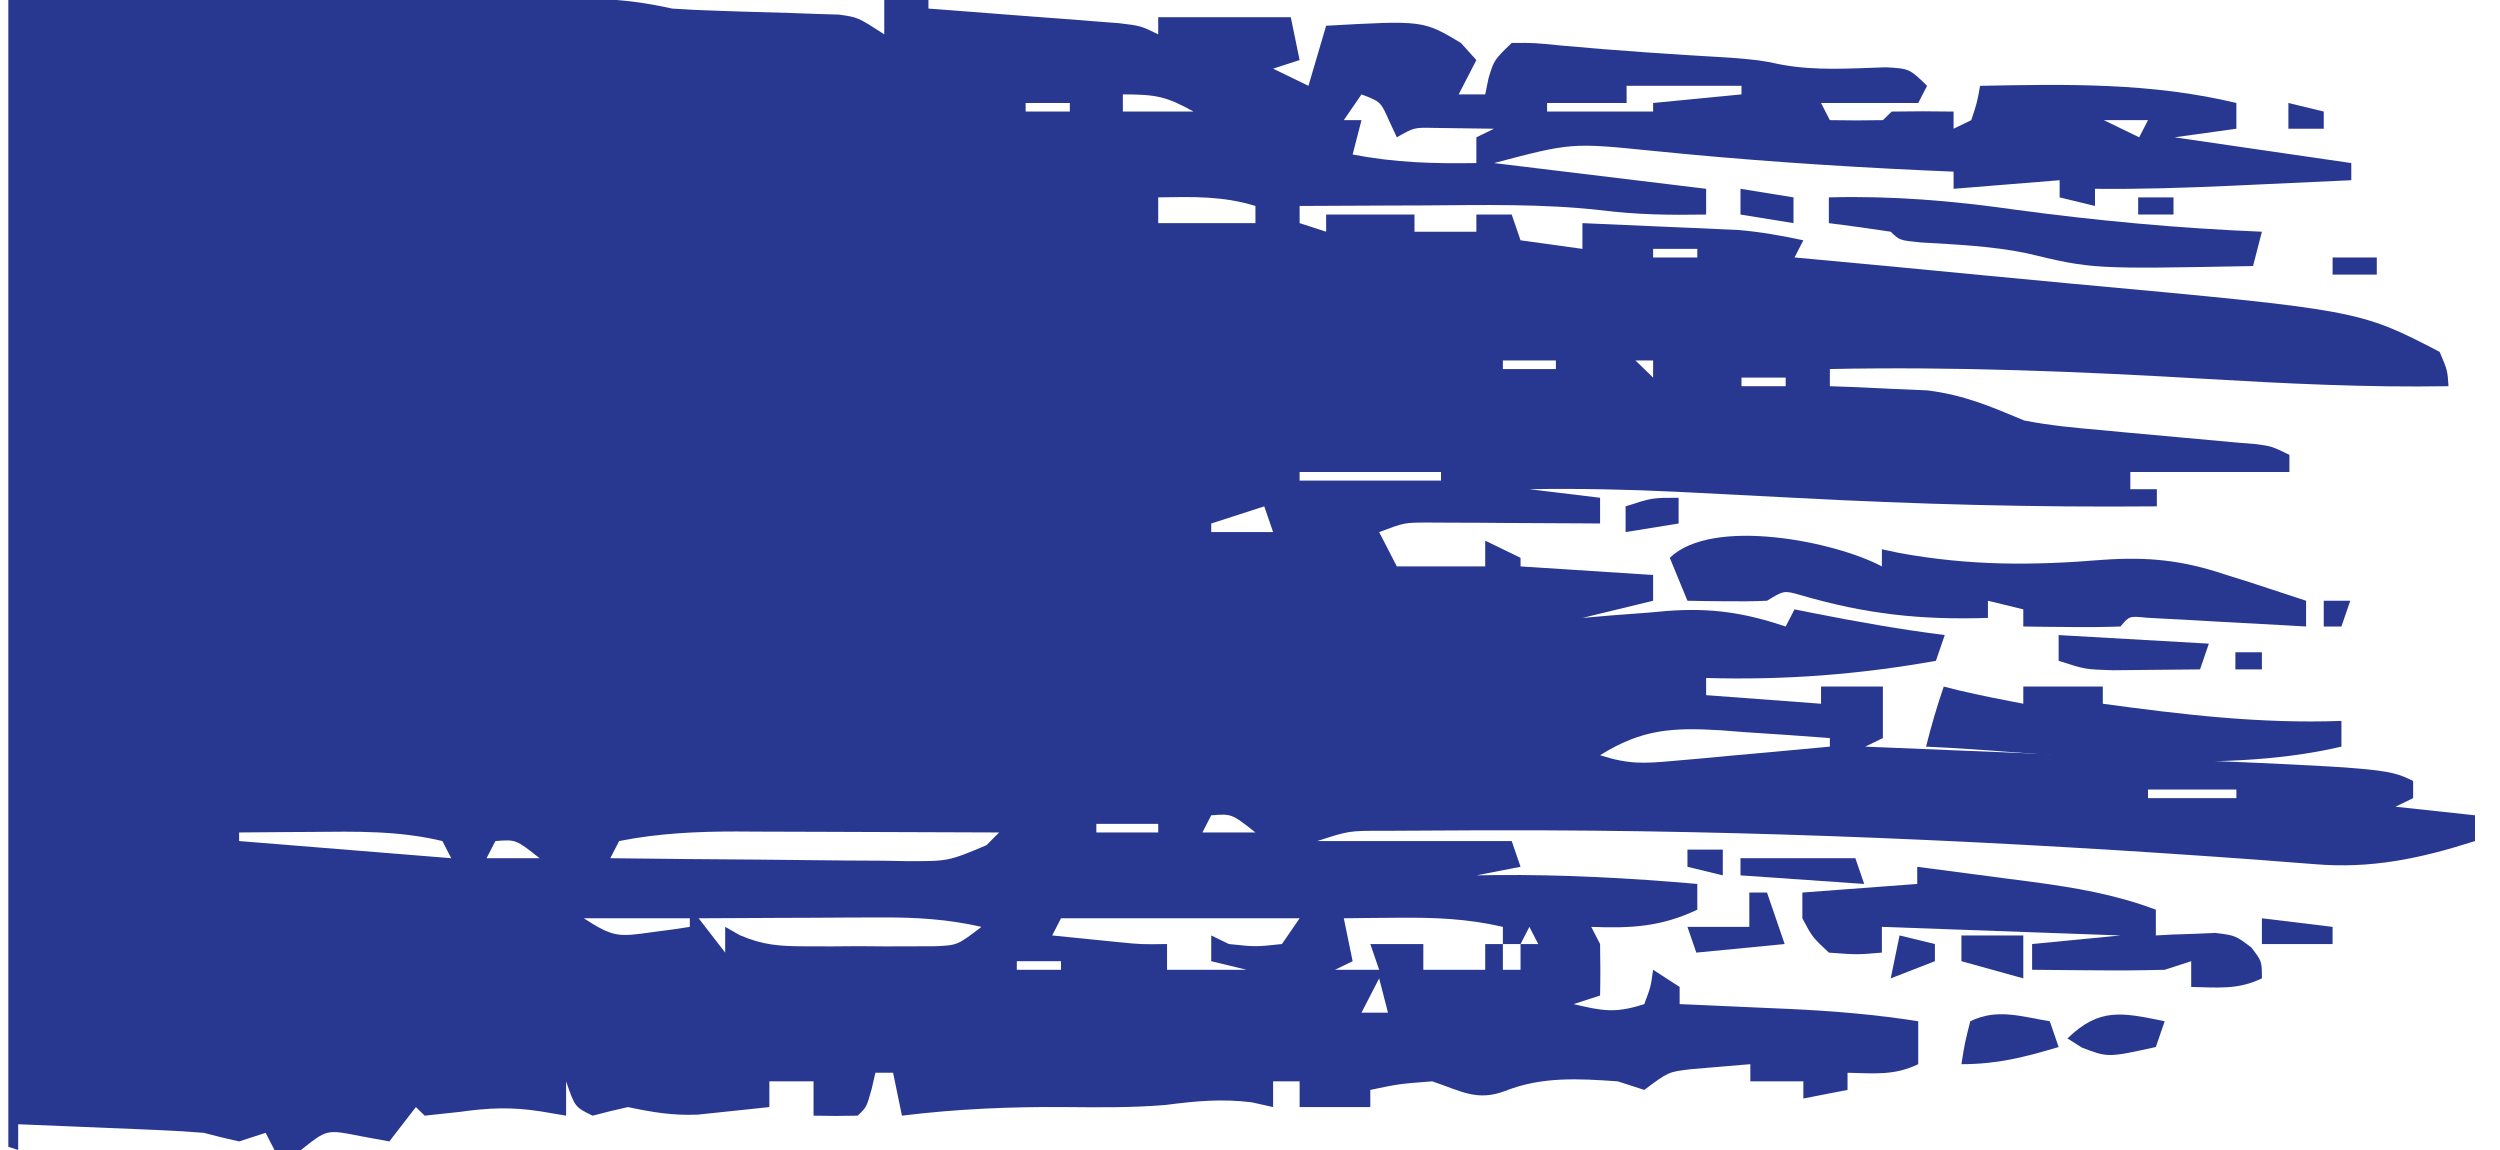 <svg width="150" height="69" viewBox="0 0 150 69" fill="none" xmlns="http://www.w3.org/2000/svg">
<g clip-path="url(#clip0_646_2383)">
<path d="M-0.5 -2.85842e-05C8.867 -0.016 8.867 -0.016 18.423 -0.032C20.392 -0.037 22.361 -0.042 24.39 -0.046C26.801 -0.049 26.801 -0.049 27.932 -0.049C28.718 -0.05 29.505 -0.052 30.291 -0.054C31.485 -0.058 32.678 -0.059 33.872 -0.058C34.881 -0.06 34.881 -0.06 35.91 -0.062C37.461 -0.008 38.822 0.18 40.329 0.515C41.208 0.575 42.088 0.617 42.968 0.642C43.455 0.659 43.941 0.675 44.443 0.693C45.46 0.725 46.478 0.754 47.496 0.781C48.224 0.808 48.224 0.808 48.966 0.835C49.628 0.854 49.628 0.854 50.304 0.874C51.464 1.03 51.464 1.03 53.055 2.06C53.055 1.38 53.055 0.7 53.055 -2.85842e-05C53.93 -2.85842e-05 54.805 -2.85842e-05 55.706 -2.85842e-05C55.706 0.17 55.706 0.34 55.706 0.515C56.276 0.558 56.276 0.558 56.858 0.601C58.573 0.731 60.288 0.864 62.003 0.998C62.9 1.065 62.9 1.065 63.816 1.133C64.386 1.178 64.957 1.223 65.545 1.269C66.073 1.31 66.6 1.35 67.144 1.392C68.432 1.545 68.432 1.545 69.493 2.06C69.493 1.72 69.493 1.38 69.493 1.03C72.118 1.03 74.742 1.03 77.447 1.03C77.622 1.879 77.797 2.729 77.977 3.604C77.452 3.774 76.927 3.944 76.386 4.119C77.436 4.629 77.436 4.629 78.507 5.149C78.857 3.96 79.207 2.77 79.568 1.545C85.388 1.22 85.388 1.22 87.654 2.575C87.96 2.914 88.266 3.254 88.582 3.604C88.232 4.284 87.882 4.964 87.521 5.664C88.046 5.664 88.571 5.664 89.112 5.664C89.21 5.186 89.21 5.186 89.311 4.699C89.642 3.604 89.642 3.604 90.703 2.575C92.035 2.569 92.035 2.569 93.719 2.736C97.077 3.044 100.426 3.266 103.793 3.46C105.55 3.604 105.55 3.604 106.902 3.88C108.984 4.264 111.052 4.1 113.162 4.037C114.564 4.119 114.564 4.119 115.625 5.149C115.45 5.489 115.275 5.829 115.094 6.179C113.17 6.179 111.245 6.179 109.262 6.179C109.437 6.519 109.612 6.859 109.792 7.209C110.852 7.231 111.913 7.23 112.973 7.209C113.148 7.039 113.323 6.869 113.504 6.694C114.741 6.673 115.978 6.672 117.215 6.694C117.215 7.034 117.215 7.374 117.215 7.724C117.565 7.554 117.915 7.384 118.276 7.209C118.622 6.166 118.622 6.166 118.806 5.149C124.038 5.049 129.063 4.952 134.183 6.179C134.183 6.689 134.183 7.199 134.183 7.724C132.958 7.894 131.734 8.064 130.472 8.239C133.971 8.749 137.471 9.258 141.077 9.784C141.077 10.123 141.077 10.463 141.077 10.813C139.21 10.901 137.343 10.986 135.476 11.071C134.95 11.095 134.425 11.12 133.884 11.145C131.152 11.269 128.434 11.358 125.699 11.328C125.699 11.668 125.699 12.008 125.699 12.358C124.999 12.188 124.299 12.018 123.578 11.843C123.578 11.503 123.578 11.164 123.578 10.813C121.479 10.983 119.379 11.153 117.215 11.328C117.215 10.989 117.215 10.649 117.215 10.299C116.337 10.261 116.337 10.261 115.44 10.222C109.991 9.972 104.571 9.599 99.144 9.049C94.281 8.559 94.281 8.559 89.642 9.784C95.942 10.548 95.942 10.548 102.368 11.328C102.368 11.838 102.368 12.348 102.368 12.873C100.217 12.911 98.229 12.886 96.088 12.616C92.525 12.213 88.949 12.304 85.367 12.326C84.648 12.329 83.929 12.331 83.21 12.333C81.466 12.339 79.721 12.348 77.977 12.358C77.977 12.698 77.977 13.038 77.977 13.388C78.502 13.558 79.027 13.728 79.568 13.903C79.568 13.563 79.568 13.223 79.568 12.873C81.317 12.873 83.067 12.873 84.87 12.873C84.87 13.213 84.87 13.553 84.87 13.903C86.095 13.903 87.32 13.903 88.582 13.903C88.582 13.563 88.582 13.223 88.582 12.873C89.282 12.873 89.982 12.873 90.703 12.873C90.878 13.383 91.053 13.893 91.233 14.418C92.458 14.588 93.683 14.758 94.945 14.933C94.945 14.423 94.945 13.913 94.945 13.388C96.657 13.46 98.369 13.536 100.082 13.613C100.807 13.644 100.807 13.644 101.547 13.675C102.017 13.696 102.487 13.718 102.971 13.74C103.401 13.759 103.832 13.778 104.275 13.797C105.614 13.908 106.889 14.139 108.201 14.418C108.026 14.758 107.851 15.098 107.671 15.448C108.211 15.497 108.211 15.497 108.761 15.548C112.193 15.864 115.624 16.189 119.053 16.523C120.816 16.694 122.578 16.861 124.342 17.023C141.546 18.604 141.546 18.604 146.379 21.112C146.85 22.224 146.85 22.224 146.909 23.172C142.025 23.255 137.186 23.017 132.315 22.731C124.8 22.293 117.323 21.986 109.792 22.142C109.792 22.482 109.792 22.822 109.792 23.172C110.323 23.191 110.854 23.21 111.401 23.23C112.113 23.264 112.825 23.298 113.537 23.332C114.579 23.377 114.579 23.377 115.643 23.423C117.853 23.7 119.421 24.381 121.457 25.231C123.006 25.533 124.557 25.677 126.13 25.811C126.549 25.851 126.967 25.892 127.399 25.933C128.599 26.048 129.8 26.156 131.002 26.261C132.062 26.357 133.123 26.453 134.183 26.551C134.577 26.583 134.971 26.616 135.376 26.649C136.304 26.776 136.304 26.776 137.365 27.291C137.365 27.631 137.365 27.971 137.365 28.321C134.215 28.321 131.065 28.321 127.82 28.321C127.82 28.661 127.82 29.001 127.82 29.351C128.345 29.351 128.87 29.351 129.411 29.351C129.411 29.691 129.411 30.03 129.411 30.381C122.122 30.449 114.882 30.254 107.605 29.866C105.725 29.767 103.846 29.671 101.966 29.576C101.309 29.543 101.309 29.543 100.639 29.509C97.677 29.365 94.73 29.303 91.763 29.351C93.163 29.521 94.563 29.691 96.005 29.866C96.005 30.375 96.005 30.885 96.005 31.41C95.66 31.408 95.315 31.405 94.96 31.402C93.397 31.392 91.835 31.385 90.272 31.378C89.729 31.374 89.186 31.37 88.626 31.365C88.105 31.363 87.584 31.362 87.047 31.36C86.567 31.357 86.086 31.355 85.591 31.352C84.259 31.359 84.259 31.359 82.749 31.925C83.274 32.945 83.274 32.945 83.81 33.985C85.559 33.985 87.309 33.985 89.112 33.985C89.112 33.475 89.112 32.965 89.112 32.44C89.812 32.78 90.512 33.12 91.233 33.47C91.233 33.64 91.233 33.81 91.233 33.985C93.858 34.155 96.483 34.325 99.187 34.5C99.187 35.01 99.187 35.52 99.187 36.045C97.787 36.385 96.387 36.724 94.945 37.075C95.514 37.026 96.084 36.976 96.67 36.926C97.432 36.868 98.193 36.81 98.955 36.753C99.515 36.703 99.515 36.703 100.087 36.652C102.699 36.465 104.662 36.761 107.141 37.59C107.316 37.25 107.491 36.91 107.671 36.56C108.011 36.628 108.35 36.696 108.7 36.767C111.356 37.293 113.997 37.764 116.685 38.104C116.51 38.614 116.335 39.124 116.155 39.649C111.515 40.475 107.084 40.814 102.368 40.679C102.368 41.019 102.368 41.359 102.368 41.709C104.643 41.879 106.918 42.049 109.262 42.224C109.262 41.884 109.262 41.544 109.262 41.194C110.486 41.194 111.711 41.194 112.973 41.194C112.973 42.214 112.973 43.233 112.973 44.284C112.448 44.538 112.448 44.538 111.913 44.798C112.202 44.81 112.491 44.822 112.789 44.834C115.835 44.958 118.88 45.084 121.926 45.21C123.058 45.257 124.191 45.303 125.323 45.349C143.178 46.076 143.178 46.076 144.788 46.858C144.788 47.198 144.788 47.538 144.788 47.888C144.438 48.058 144.088 48.228 143.728 48.403C145.303 48.573 146.877 48.743 148.5 48.918C148.5 49.428 148.5 49.937 148.5 50.463C145.237 51.507 142.273 52.145 138.831 51.846C138.134 51.793 137.437 51.739 136.718 51.684C136.321 51.653 135.925 51.622 135.516 51.59C120.353 50.482 105.113 49.788 89.907 49.819C89.158 49.82 89.158 49.82 88.393 49.821C87.003 49.824 85.614 49.832 84.224 49.843C83.817 49.845 83.409 49.848 82.99 49.85C80.946 49.843 80.946 49.843 79.037 50.463C82.887 50.463 86.737 50.463 90.703 50.463C90.878 50.972 91.053 51.482 91.233 52.007C89.921 52.262 89.921 52.262 88.582 52.522C88.961 52.516 89.341 52.51 89.731 52.504C93.794 52.468 97.793 52.682 101.838 53.037C101.838 53.547 101.838 54.057 101.838 54.582C99.653 55.611 97.887 55.704 95.475 55.612C95.65 55.952 95.825 56.292 96.005 56.642C96.026 57.671 96.028 58.702 96.005 59.731C95.48 59.901 94.955 60.071 94.415 60.246C96.157 60.658 96.912 60.811 98.657 60.246C99.045 59.209 99.045 59.209 99.187 58.187C99.712 58.526 100.237 58.866 100.778 59.216C100.778 59.556 100.778 59.896 100.778 60.246C101.079 60.259 101.381 60.272 101.692 60.285C103.078 60.346 104.463 60.408 105.848 60.471C106.323 60.492 106.798 60.512 107.287 60.533C109.922 60.655 112.49 60.863 115.094 61.276C115.094 62.126 115.094 62.975 115.094 63.851C113.658 64.548 112.438 64.399 110.852 64.366C110.852 64.706 110.852 65.045 110.852 65.395C109.54 65.65 109.54 65.65 108.201 65.91C108.201 65.571 108.201 65.231 108.201 64.881C107.151 64.881 106.101 64.881 105.02 64.881C105.02 64.541 105.02 64.201 105.02 63.851C104.257 63.91 103.495 63.975 102.733 64.044C102.096 64.098 102.096 64.098 101.447 64.152C100.103 64.312 100.103 64.312 98.657 65.395C98.132 65.226 97.607 65.056 97.066 64.881C94.717 64.714 92.504 64.586 90.305 65.46C88.599 66.104 87.632 65.442 85.931 64.881C83.933 65.034 83.933 65.034 82.219 65.395C82.219 65.735 82.219 66.075 82.219 66.425C80.819 66.425 79.419 66.425 77.977 66.425C77.977 65.916 77.977 65.406 77.977 64.881C77.452 64.881 76.927 64.881 76.386 64.881C76.386 65.39 76.386 65.9 76.386 66.425C75.96 66.33 75.533 66.234 75.094 66.136C73.278 65.919 71.763 66.06 69.961 66.295C67.956 66.466 65.97 66.444 63.958 66.425C60.635 66.397 57.419 66.533 54.116 66.94C53.941 66.091 53.766 65.241 53.585 64.366C53.235 64.366 52.886 64.366 52.525 64.366C52.448 64.695 52.372 65.024 52.293 65.363C51.995 66.425 51.995 66.425 51.464 66.94C50.581 66.961 49.697 66.962 48.813 66.94C48.813 66.261 48.813 65.581 48.813 64.881C47.938 64.881 47.063 64.881 46.162 64.881C46.162 65.39 46.162 65.9 46.162 66.425C45.246 66.527 44.328 66.622 43.411 66.715C42.901 66.769 42.39 66.823 41.864 66.878C40.356 66.939 39.144 66.736 37.678 66.425C36.968 66.583 36.26 66.752 35.557 66.94C34.496 66.425 34.496 66.425 33.966 64.881C33.966 65.56 33.966 66.24 33.966 66.94C33.463 66.855 32.96 66.77 32.442 66.683C30.668 66.407 29.328 66.47 27.57 66.715C26.537 66.826 26.537 66.826 25.482 66.94C25.307 66.77 25.132 66.6 24.952 66.425C24.427 67.105 23.902 67.785 23.361 68.485C22.782 68.379 22.202 68.273 21.605 68.163C19.605 67.762 19.605 67.762 18.059 69C17.534 69 17.009 69 16.468 69C16.206 68.49 16.206 68.49 15.938 67.97C15.413 68.14 14.888 68.31 14.347 68.485C13.636 68.331 12.929 68.157 12.226 67.97C11.347 67.897 10.465 67.844 9.583 67.807C9.087 67.786 8.592 67.764 8.081 67.742C7.568 67.722 7.055 67.701 6.526 67.68C5.744 67.647 5.744 67.647 4.945 67.613C3.661 67.559 2.376 67.506 1.091 67.455C1.091 67.965 1.091 68.475 1.091 69C0.566 68.83 0.041 68.66 -0.5 68.485C-0.5 45.885 -0.5 23.285 -0.5 -2.85842e-05ZM97.596 5.149C97.596 5.489 97.596 5.829 97.596 6.179C96.021 6.179 94.446 6.179 92.824 6.179C92.824 6.349 92.824 6.519 92.824 6.694C94.924 6.694 97.023 6.694 99.187 6.694C99.187 6.524 99.187 6.354 99.187 6.179C100.937 6.009 102.686 5.839 104.489 5.664C104.489 5.494 104.489 5.324 104.489 5.149C102.215 5.149 99.94 5.149 97.596 5.149ZM67.372 5.664C67.372 6.004 67.372 6.344 67.372 6.694C68.772 6.694 70.172 6.694 71.614 6.694C69.976 5.785 69.369 5.664 67.372 5.664ZM81.689 5.664C81.164 6.429 81.164 6.429 80.628 7.209C80.978 7.209 81.328 7.209 81.689 7.209C81.514 7.889 81.339 8.568 81.158 9.269C83.684 9.759 86.019 9.826 88.582 9.784C88.582 9.274 88.582 8.764 88.582 8.239C88.932 8.069 89.282 7.899 89.642 7.724C88.869 7.71 88.096 7.7 87.323 7.692C86.677 7.683 86.677 7.683 86.018 7.674C84.844 7.649 84.844 7.649 83.81 8.239C83.656 7.91 83.503 7.58 83.346 7.241C82.84 6.101 82.84 6.101 81.689 5.664ZM61.539 6.179C61.539 6.349 61.539 6.519 61.539 6.694C62.414 6.694 63.289 6.694 64.19 6.694C64.19 6.524 64.19 6.354 64.19 6.179C63.316 6.179 62.441 6.179 61.539 6.179ZM126.23 7.209C127.279 7.719 127.279 7.719 128.351 8.239C128.526 7.899 128.701 7.559 128.881 7.209C128.006 7.209 127.131 7.209 126.23 7.209ZM69.493 11.843C69.493 12.353 69.493 12.863 69.493 13.388C71.418 13.388 73.343 13.388 75.326 13.388C75.326 13.048 75.326 12.708 75.326 12.358C73.377 11.753 71.524 11.805 69.493 11.843ZM99.187 14.933C99.187 15.103 99.187 15.273 99.187 15.448C100.062 15.448 100.937 15.448 101.838 15.448C101.838 15.278 101.838 15.108 101.838 14.933C100.963 14.933 100.088 14.933 99.187 14.933ZM90.173 21.627C90.173 21.797 90.173 21.967 90.173 22.142C91.222 22.142 92.272 22.142 93.354 22.142C93.354 21.972 93.354 21.802 93.354 21.627C92.304 21.627 91.254 21.627 90.173 21.627ZM98.126 21.627C98.476 21.967 98.826 22.306 99.187 22.657C99.187 22.317 99.187 21.977 99.187 21.627C98.837 21.627 98.487 21.627 98.126 21.627ZM104.489 22.657C104.489 22.827 104.489 22.997 104.489 23.172C105.364 23.172 106.239 23.172 107.141 23.172C107.141 23.002 107.141 22.832 107.141 22.657C106.266 22.657 105.391 22.657 104.489 22.657ZM77.977 28.321C77.977 28.491 77.977 28.661 77.977 28.836C80.777 28.836 83.576 28.836 86.461 28.836C86.461 28.666 86.461 28.496 86.461 28.321C83.661 28.321 80.861 28.321 77.977 28.321ZM75.856 30.381C74.806 30.72 73.756 31.06 72.674 31.41C72.674 31.58 72.674 31.75 72.674 31.925C73.899 31.925 75.124 31.925 76.386 31.925C76.211 31.416 76.036 30.906 75.856 30.381ZM96.005 45.313C97.712 45.866 98.647 45.815 100.419 45.653C100.964 45.605 101.509 45.557 102.071 45.508C102.639 45.454 103.208 45.401 103.793 45.346C104.368 45.294 104.942 45.243 105.534 45.19C106.954 45.062 108.373 44.932 109.792 44.798C109.792 44.629 109.792 44.459 109.792 44.284C108.091 44.151 106.39 44.039 104.688 43.929C104.209 43.892 103.73 43.855 103.236 43.816C100.365 43.643 98.51 43.742 96.005 45.313ZM128.881 47.373C128.881 47.543 128.881 47.713 128.881 47.888C130.631 47.888 132.38 47.888 134.183 47.888C134.183 47.718 134.183 47.548 134.183 47.373C132.433 47.373 130.684 47.373 128.881 47.373ZM72.674 48.918C72.499 49.258 72.324 49.598 72.144 49.948C73.194 49.948 74.244 49.948 75.326 49.948C73.906 48.823 73.906 48.823 72.674 48.918ZM65.781 49.433C65.781 49.603 65.781 49.773 65.781 49.948C67.006 49.948 68.231 49.948 69.493 49.948C69.493 49.778 69.493 49.608 69.493 49.433C68.268 49.433 67.043 49.433 65.781 49.433ZM14.347 49.948C14.347 50.118 14.347 50.288 14.347 50.463C18.547 50.803 22.746 51.142 27.073 51.492C26.898 51.153 26.723 50.813 26.543 50.463C23.93 49.834 21.327 49.887 18.655 49.916C18.032 49.919 18.032 49.919 17.396 49.923C16.38 49.929 15.363 49.938 14.347 49.948ZM37.148 50.463C36.973 50.803 36.798 51.142 36.617 51.492C39.599 51.531 42.581 51.559 45.563 51.577C46.577 51.585 47.591 51.596 48.605 51.609C50.064 51.628 51.522 51.637 52.981 51.643C53.66 51.655 53.66 51.655 54.353 51.667C56.894 51.679 56.894 51.679 59.191 50.711C59.566 50.333 59.566 50.333 59.948 49.948C57.298 49.935 54.647 49.926 51.997 49.919C51.096 49.917 50.196 49.913 49.295 49.909C47.996 49.903 46.697 49.9 45.398 49.897C44.999 49.895 44.601 49.892 44.19 49.889C41.8 49.889 39.5 49.996 37.148 50.463ZM29.724 50.463C29.549 50.803 29.374 51.142 29.194 51.492C30.244 51.492 31.294 51.492 32.375 51.492C30.956 50.367 30.956 50.367 29.724 50.463ZM35.027 55.097C36.805 56.248 37.099 56.216 39.103 55.934C39.746 55.848 39.746 55.848 40.402 55.761C40.728 55.712 41.054 55.663 41.39 55.612C41.39 55.442 41.39 55.272 41.39 55.097C39.29 55.097 37.19 55.097 35.027 55.097ZM41.92 55.097C42.445 55.777 42.97 56.456 43.511 57.157C43.511 56.647 43.511 56.137 43.511 55.612C43.952 55.863 43.952 55.863 44.402 56.118C45.811 56.718 46.801 56.775 48.335 56.779C48.847 56.78 49.359 56.781 49.887 56.783C50.419 56.779 50.95 56.775 51.498 56.77C52.298 56.776 52.298 56.776 53.114 56.783C53.626 56.781 54.137 56.78 54.665 56.779C55.365 56.777 55.365 56.777 56.079 56.775C57.444 56.717 57.444 56.717 58.888 55.612C56.84 55.144 54.947 55.037 52.846 55.047C51.89 55.049 51.89 55.049 50.914 55.052C50.254 55.056 49.593 55.06 48.913 55.065C48.242 55.067 47.571 55.069 46.88 55.072C45.226 55.078 43.573 55.086 41.92 55.097ZM63.66 55.097C63.485 55.437 63.31 55.777 63.13 56.127C63.98 56.214 64.831 56.299 65.682 56.384C66.155 56.432 66.629 56.48 67.117 56.529C68.476 56.664 68.476 56.664 70.023 56.642C70.023 57.151 70.023 57.661 70.023 58.187C71.598 58.187 73.173 58.187 74.795 58.187C74.095 58.017 73.395 57.847 72.674 57.672C72.674 57.162 72.674 56.652 72.674 56.127C73.024 56.297 73.374 56.467 73.735 56.642C75.326 56.813 75.326 56.813 76.916 56.642C77.266 56.132 77.616 55.622 77.977 55.097C73.252 55.097 68.528 55.097 63.66 55.097ZM80.628 55.097C80.803 55.947 80.978 56.796 81.158 57.672C80.633 57.926 80.633 57.926 80.098 58.187C80.973 58.187 81.848 58.187 82.749 58.187C82.574 57.677 82.399 57.167 82.219 56.642C83.269 56.642 84.319 56.642 85.4 56.642C85.4 57.151 85.4 57.661 85.4 58.187C86.625 58.187 87.85 58.187 89.112 58.187C89.112 57.677 89.112 57.167 89.112 56.642C89.462 56.642 89.812 56.642 90.173 56.642C90.173 56.302 90.173 55.962 90.173 55.612C88.053 55.12 86.085 55.044 83.909 55.065C83.293 55.069 82.677 55.074 82.043 55.079C81.576 55.085 81.109 55.091 80.628 55.097ZM91.763 55.612C91.588 55.952 91.413 56.292 91.233 56.642C91.583 56.642 91.933 56.642 92.294 56.642C92.119 56.302 91.944 55.962 91.763 55.612ZM90.173 56.642C90.173 57.151 90.173 57.661 90.173 58.187C90.523 58.187 90.873 58.187 91.233 58.187C91.233 57.677 91.233 57.167 91.233 56.642C90.883 56.642 90.533 56.642 90.173 56.642ZM61.009 57.672C61.009 57.842 61.009 58.011 61.009 58.187C61.884 58.187 62.759 58.187 63.66 58.187C63.66 58.017 63.66 57.847 63.66 57.672C62.785 57.672 61.91 57.672 61.009 57.672ZM84.87 58.187C85.4 59.216 85.4 59.216 85.4 59.216L84.87 58.187ZM82.749 58.702C82.399 59.381 82.049 60.061 81.689 60.761C82.214 60.761 82.739 60.761 83.279 60.761C83.104 60.081 82.929 59.402 82.749 58.702Z" fill="#283891"/>
<path d="M112.913 33.985C112.913 33.645 112.913 33.305 112.913 32.955C113.438 33.067 113.438 33.067 113.973 33.181C118.19 33.948 121.927 33.939 126.18 33.588C128.902 33.402 130.976 33.609 133.593 34.5C134.289 34.717 134.289 34.717 134.999 34.938C135.599 35.136 135.599 35.136 136.211 35.337C136.62 35.471 137.029 35.605 137.451 35.743C137.753 35.843 138.054 35.942 138.365 36.045C138.365 36.554 138.365 37.064 138.365 37.59C138.046 37.571 137.728 37.553 137.4 37.534C135.965 37.453 134.53 37.377 133.095 37.3C132.594 37.271 132.093 37.242 131.576 37.212C131.099 37.188 130.623 37.163 130.131 37.137C129.69 37.113 129.248 37.088 128.793 37.063C127.757 36.958 127.757 36.958 127.23 37.59C126.247 37.627 125.263 37.633 124.28 37.622C123.743 37.617 123.207 37.612 122.654 37.608C122.239 37.602 121.824 37.596 121.397 37.59C121.397 37.25 121.397 36.91 121.397 36.56C120.697 36.39 119.997 36.22 119.276 36.045C119.276 36.385 119.276 36.724 119.276 37.075C115.229 37.205 111.962 36.849 108.089 35.721C107.039 35.419 107.039 35.419 106.02 36.045C105.203 36.081 104.385 36.088 103.567 36.077C102.917 36.07 102.917 36.07 102.254 36.063C101.756 36.054 101.756 36.054 101.247 36.045C100.897 35.195 100.547 34.346 100.187 33.47C102.737 30.993 110.097 32.483 112.913 33.985Z" fill="#283891"/>
<path d="M115.034 52.008C116.824 52.239 118.613 52.477 120.403 52.715C120.907 52.781 121.411 52.846 121.931 52.913C124.513 53.261 126.904 53.662 129.351 54.582C129.351 55.092 129.351 55.602 129.351 56.127C129.84 56.1 129.84 56.1 130.339 56.073C130.767 56.059 131.196 56.045 131.637 56.03C132.274 56.003 132.274 56.003 132.923 55.976C134.123 56.127 134.123 56.127 135.073 56.841C135.714 57.672 135.714 57.672 135.714 58.702C134.277 59.399 133.057 59.25 131.472 59.216C131.472 58.707 131.472 58.197 131.472 57.672C130.947 57.842 130.422 58.011 129.881 58.187C128.517 58.223 127.168 58.235 125.804 58.219C125.432 58.216 125.06 58.214 124.677 58.212C123.76 58.206 122.844 58.196 121.927 58.187C121.927 57.677 121.927 57.167 121.927 56.642C123.677 56.472 125.427 56.302 127.23 56.127C122.505 55.957 117.78 55.787 112.913 55.612C112.913 56.122 112.913 56.632 112.913 57.157C111.421 57.285 111.421 57.285 109.731 57.157C108.737 56.223 108.737 56.223 108.141 55.097C108.141 54.587 108.141 54.078 108.141 53.552C111.553 53.297 111.553 53.297 115.034 53.037C115.034 52.697 115.034 52.358 115.034 52.008Z" fill="#283891"/>
<path d="M116.625 41.194C116.92 41.268 117.215 41.343 117.519 41.419C118.806 41.723 120.097 41.978 121.397 42.224C121.397 41.884 121.397 41.544 121.397 41.194C122.972 41.194 124.546 41.194 126.169 41.194C126.169 41.534 126.169 41.874 126.169 42.224C130.963 42.878 135.631 43.434 140.486 43.254C140.486 43.764 140.486 44.273 140.486 44.798C132.71 46.614 123.476 45.147 115.564 44.798C115.869 43.57 116.212 42.395 116.625 41.194Z" fill="#283891"/>
<path d="M109.731 11.843C113.542 11.739 117.165 12.048 120.933 12.584C125.862 13.25 130.741 13.7 135.714 13.903C135.539 14.583 135.364 15.262 135.183 15.963C125.556 16.146 125.556 16.146 121.602 15.194C119.501 14.76 117.371 14.674 115.231 14.545C113.973 14.418 113.973 14.418 113.443 13.903C112.209 13.714 110.971 13.541 109.731 13.388C109.731 12.878 109.731 12.368 109.731 11.843Z" fill="#283891"/>
<path d="M123.518 38.105C126.492 38.274 129.467 38.444 132.532 38.619C132.357 39.129 132.182 39.639 132.002 40.164C130.886 40.178 129.77 40.188 128.655 40.196C128.033 40.202 127.412 40.208 126.772 40.215C125.109 40.164 125.109 40.164 123.518 39.649C123.518 39.139 123.518 38.63 123.518 38.105Z" fill="#283891"/>
<path d="M122.988 61.276C123.163 61.786 123.338 62.296 123.518 62.821C121.462 63.435 119.85 63.851 117.685 63.851C117.884 62.596 117.884 62.596 118.215 61.276C119.843 60.486 121.238 60.993 122.988 61.276Z" fill="#283891"/>
<path d="M129.881 61.276C129.706 61.786 129.531 62.296 129.351 62.821C126.479 63.455 126.479 63.455 124.91 62.853C124.625 62.672 124.341 62.492 124.048 62.306C125.97 60.439 127.326 60.751 129.881 61.276Z" fill="#283891"/>
<path d="M104.959 53.552C105.309 53.552 105.659 53.552 106.02 53.552C106.37 54.572 106.719 55.591 107.08 56.642C105.33 56.812 103.58 56.982 101.778 57.157C101.603 56.647 101.428 56.137 101.247 55.612C102.472 55.612 103.697 55.612 104.959 55.612C104.959 54.932 104.959 54.252 104.959 53.552Z" fill="#283891"/>
<path d="M104.429 51.492C106.704 51.492 108.978 51.492 111.322 51.492C111.497 52.002 111.672 52.512 111.852 53.037C108.178 52.782 108.178 52.782 104.429 52.522C104.429 52.182 104.429 51.843 104.429 51.492Z" fill="#283891"/>
<path d="M117.685 56.127C118.91 56.127 120.135 56.127 121.397 56.127C121.397 56.977 121.397 57.826 121.397 58.702C120.172 58.362 118.947 58.022 117.685 57.672C117.685 57.162 117.685 56.652 117.685 56.127Z" fill="#283891"/>
<path d="M135.714 55.097C137.113 55.267 138.513 55.437 139.955 55.612C139.955 55.952 139.955 56.292 139.955 56.642C138.556 56.642 137.156 56.642 135.714 56.642C135.714 56.132 135.714 55.622 135.714 55.097Z" fill="#283891"/>
<path d="M104.429 11.328C106.004 11.583 106.004 11.583 107.61 11.843C107.61 12.353 107.61 12.863 107.61 13.388C106.035 13.133 106.035 13.133 104.429 12.873C104.429 12.363 104.429 11.854 104.429 11.328Z" fill="#283891"/>
<path d="M113.973 56.127C115.023 56.382 115.023 56.382 116.094 56.642C116.094 56.982 116.094 57.322 116.094 57.672C115.219 58.011 114.344 58.351 113.443 58.702C113.618 57.852 113.793 57.002 113.973 56.127Z" fill="#283891"/>
<path d="M100.717 29.866C100.717 30.375 100.717 30.885 100.717 31.41C99.667 31.58 98.617 31.75 97.536 31.925C97.536 31.416 97.536 30.906 97.536 30.381C99.126 29.866 99.126 29.866 100.717 29.866Z" fill="#283891"/>
<path d="M137.304 6.179C138.004 6.349 138.704 6.519 139.425 6.694C139.425 7.034 139.425 7.374 139.425 7.724C138.725 7.724 138.025 7.724 137.304 7.724C137.304 7.214 137.304 6.704 137.304 6.179Z" fill="#283891"/>
<path d="M101.247 50.978C101.947 50.978 102.647 50.978 103.368 50.978C103.368 51.487 103.368 51.997 103.368 52.522C102.668 52.352 101.968 52.182 101.247 52.008C101.247 51.668 101.247 51.328 101.247 50.978Z" fill="#283891"/>
<path d="M139.956 15.448C140.83 15.448 141.705 15.448 142.607 15.448C142.607 15.788 142.607 16.128 142.607 16.478C141.732 16.478 140.857 16.478 139.956 16.478C139.956 16.138 139.956 15.798 139.956 15.448Z" fill="#283891"/>
<path d="M139.425 36.045C139.95 36.045 140.475 36.045 141.016 36.045C140.841 36.554 140.666 37.064 140.486 37.59C140.136 37.59 139.786 37.59 139.425 37.59C139.425 37.08 139.425 36.57 139.425 36.045Z" fill="#283891"/>
<path d="M128.29 11.843C128.99 11.843 129.69 11.843 130.411 11.843C130.411 12.183 130.411 12.523 130.411 12.873C129.711 12.873 129.011 12.873 128.29 12.873C128.29 12.533 128.29 12.193 128.29 11.843Z" fill="#283891"/>
<path d="M134.123 39.134C134.648 39.134 135.173 39.134 135.714 39.134C135.714 39.474 135.714 39.814 135.714 40.164C135.189 40.164 134.664 40.164 134.123 40.164C134.123 39.824 134.123 39.484 134.123 39.134Z" fill="#283891"/>
</g>
<defs>
<clipPath id="clip0_646_2383">
<rect width="149" height="69" fill="white" transform="translate(0.5)"/>
</clipPath>
</defs>
</svg>
